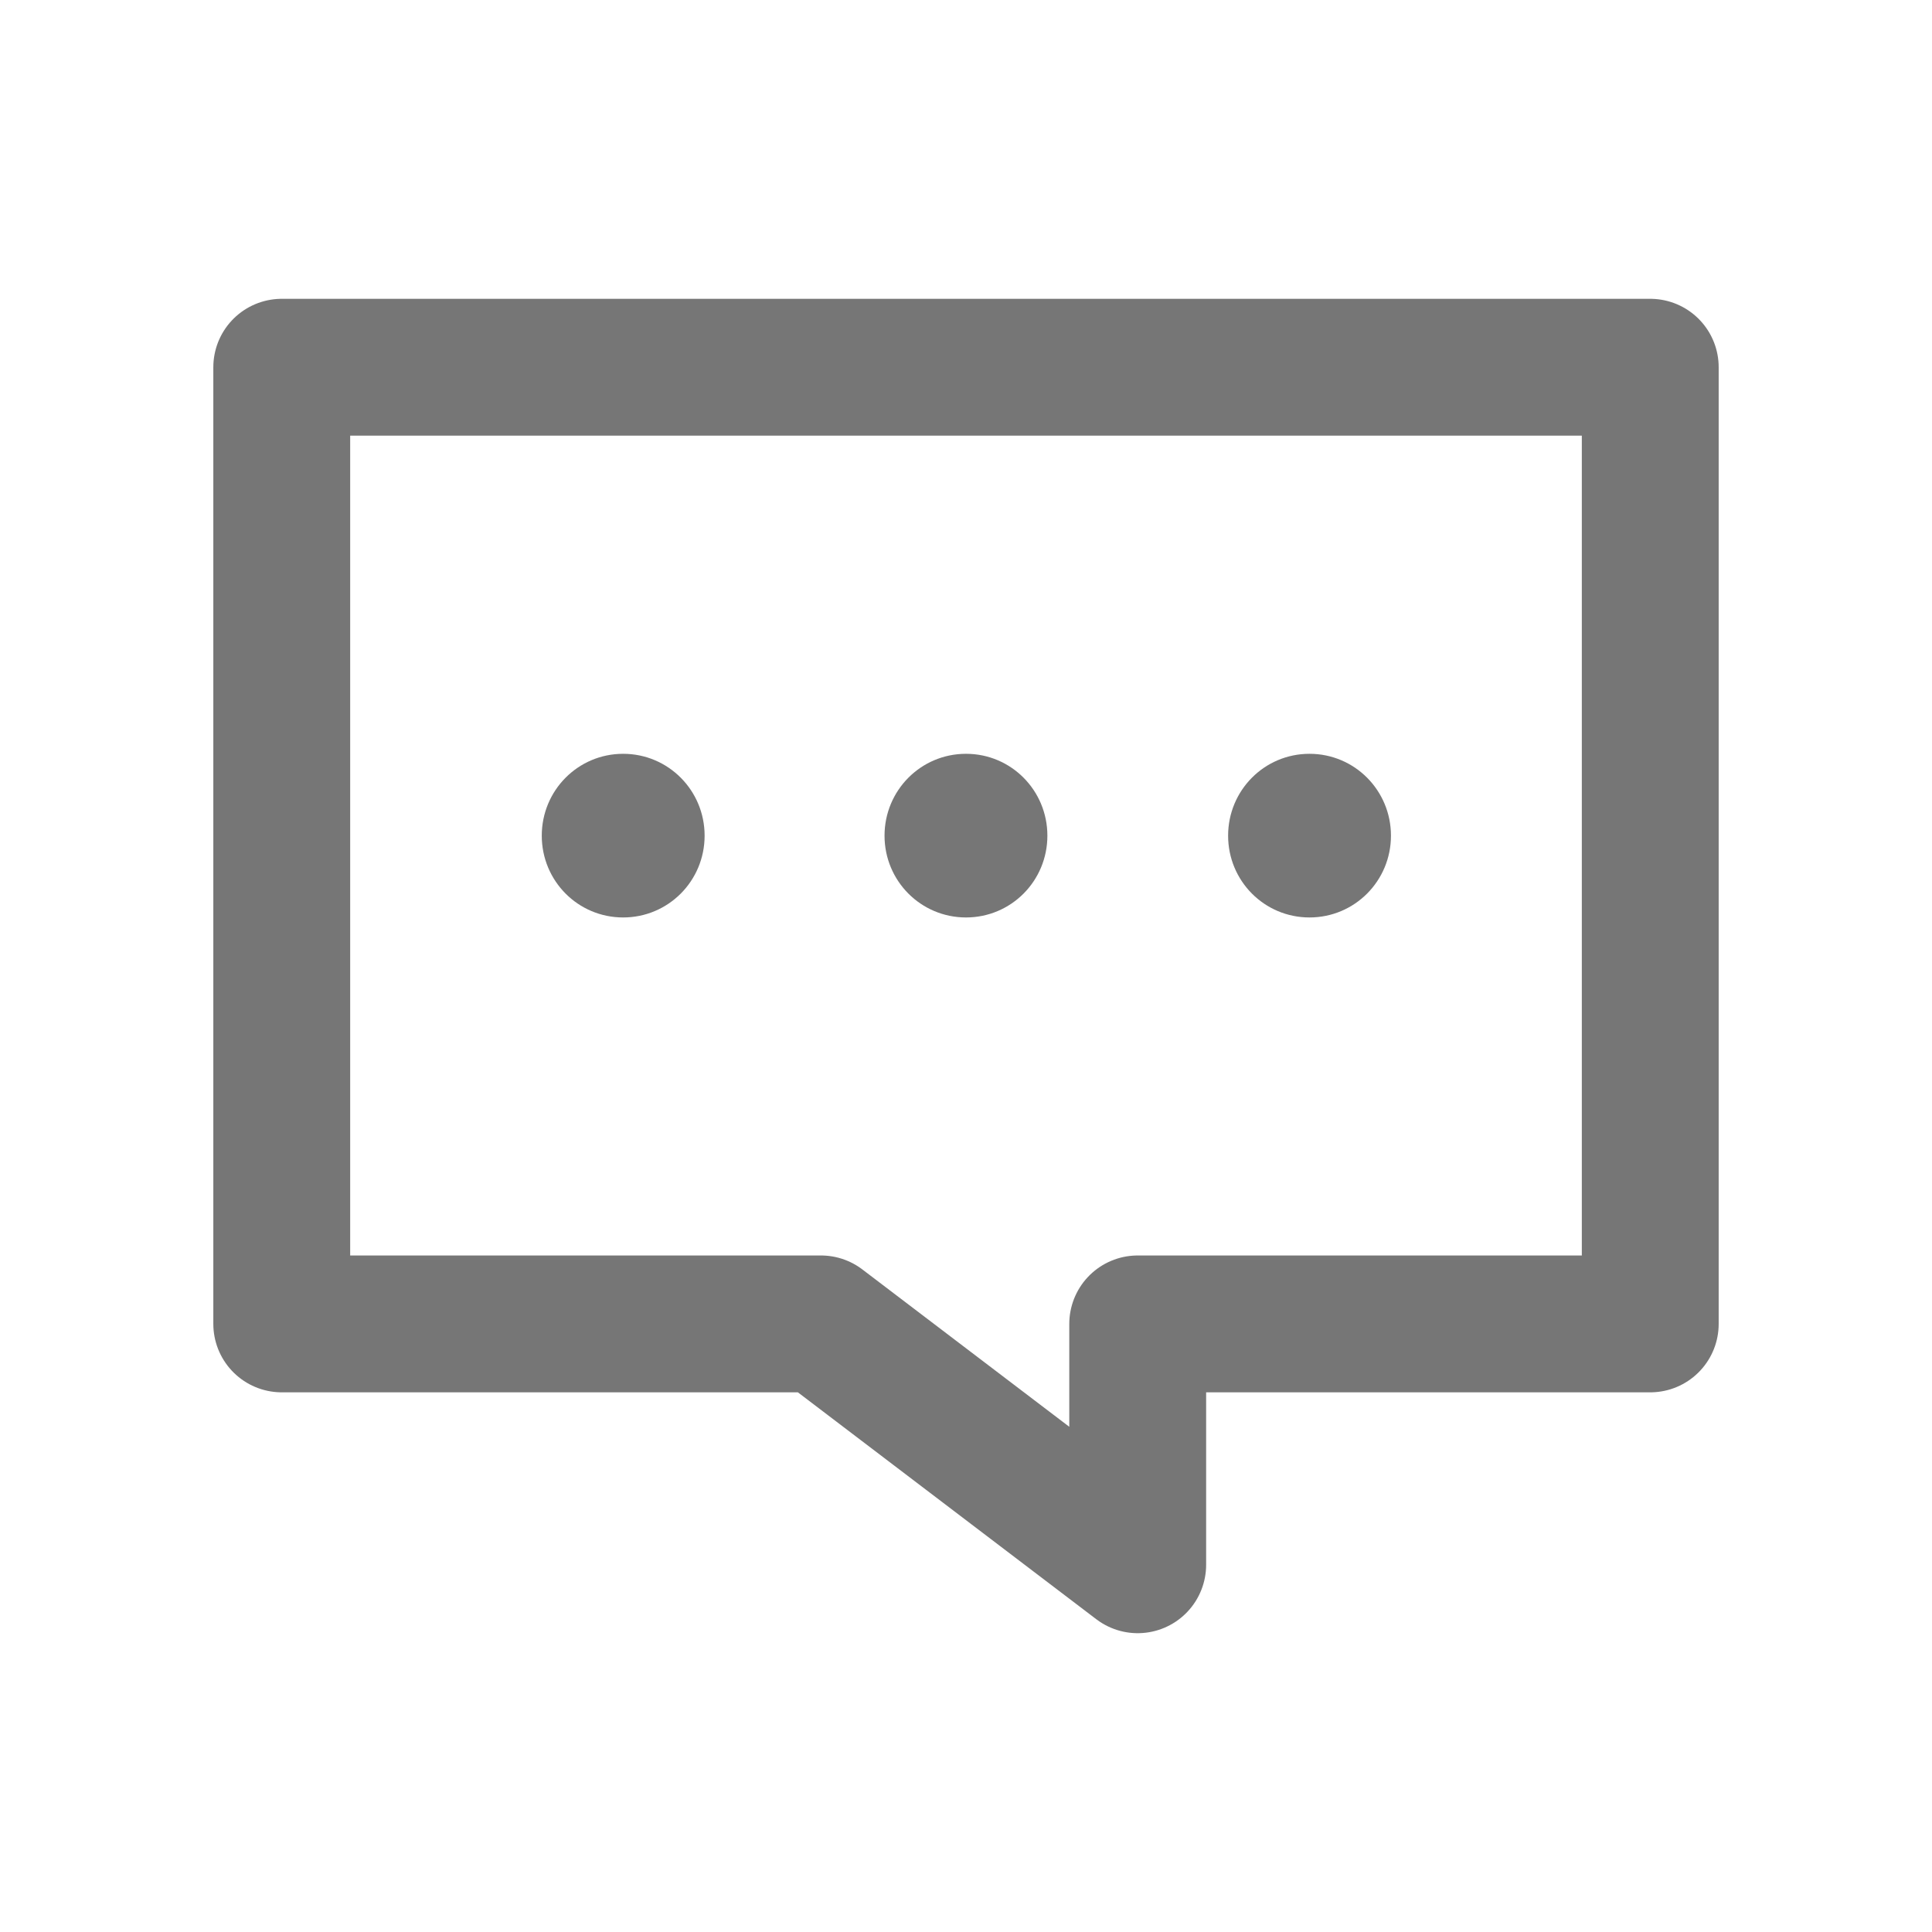 <svg width="24" height="24" viewBox="0 0 24 24" fill="none" xmlns="http://www.w3.org/2000/svg">
<path d="M14.133 16.446V19.438L10.198 16.446H3.5V4.562H20.5V16.446H14.133Z" stroke="#767676" stroke-width="1.7" stroke-miterlimit="10" stroke-linecap="round" stroke-linejoin="round"/>
<path d="M6.73 10.381C6.73 10.943 7.18 11.397 7.741 11.397C8.302 11.397 8.753 10.943 8.753 10.381C8.753 9.819 8.302 9.364 7.741 9.364C7.18 9.364 6.73 9.819 6.73 10.381Z" fill="#767676"/>
<path d="M10.988 10.381C10.988 10.943 11.439 11.397 12 11.397C12.561 11.397 13.011 10.943 13.011 10.381C13.011 9.819 12.561 9.364 12 9.364C11.439 9.364 10.988 9.819 10.988 10.381Z" fill="#767676"/>
<path d="M15.256 10.381C15.256 10.943 15.706 11.397 16.267 11.397C16.828 11.397 17.279 10.943 17.279 10.381C17.279 9.819 16.828 9.364 16.267 9.364C15.706 9.364 15.256 9.819 15.256 10.381Z" fill="#767676"/>
</svg>
